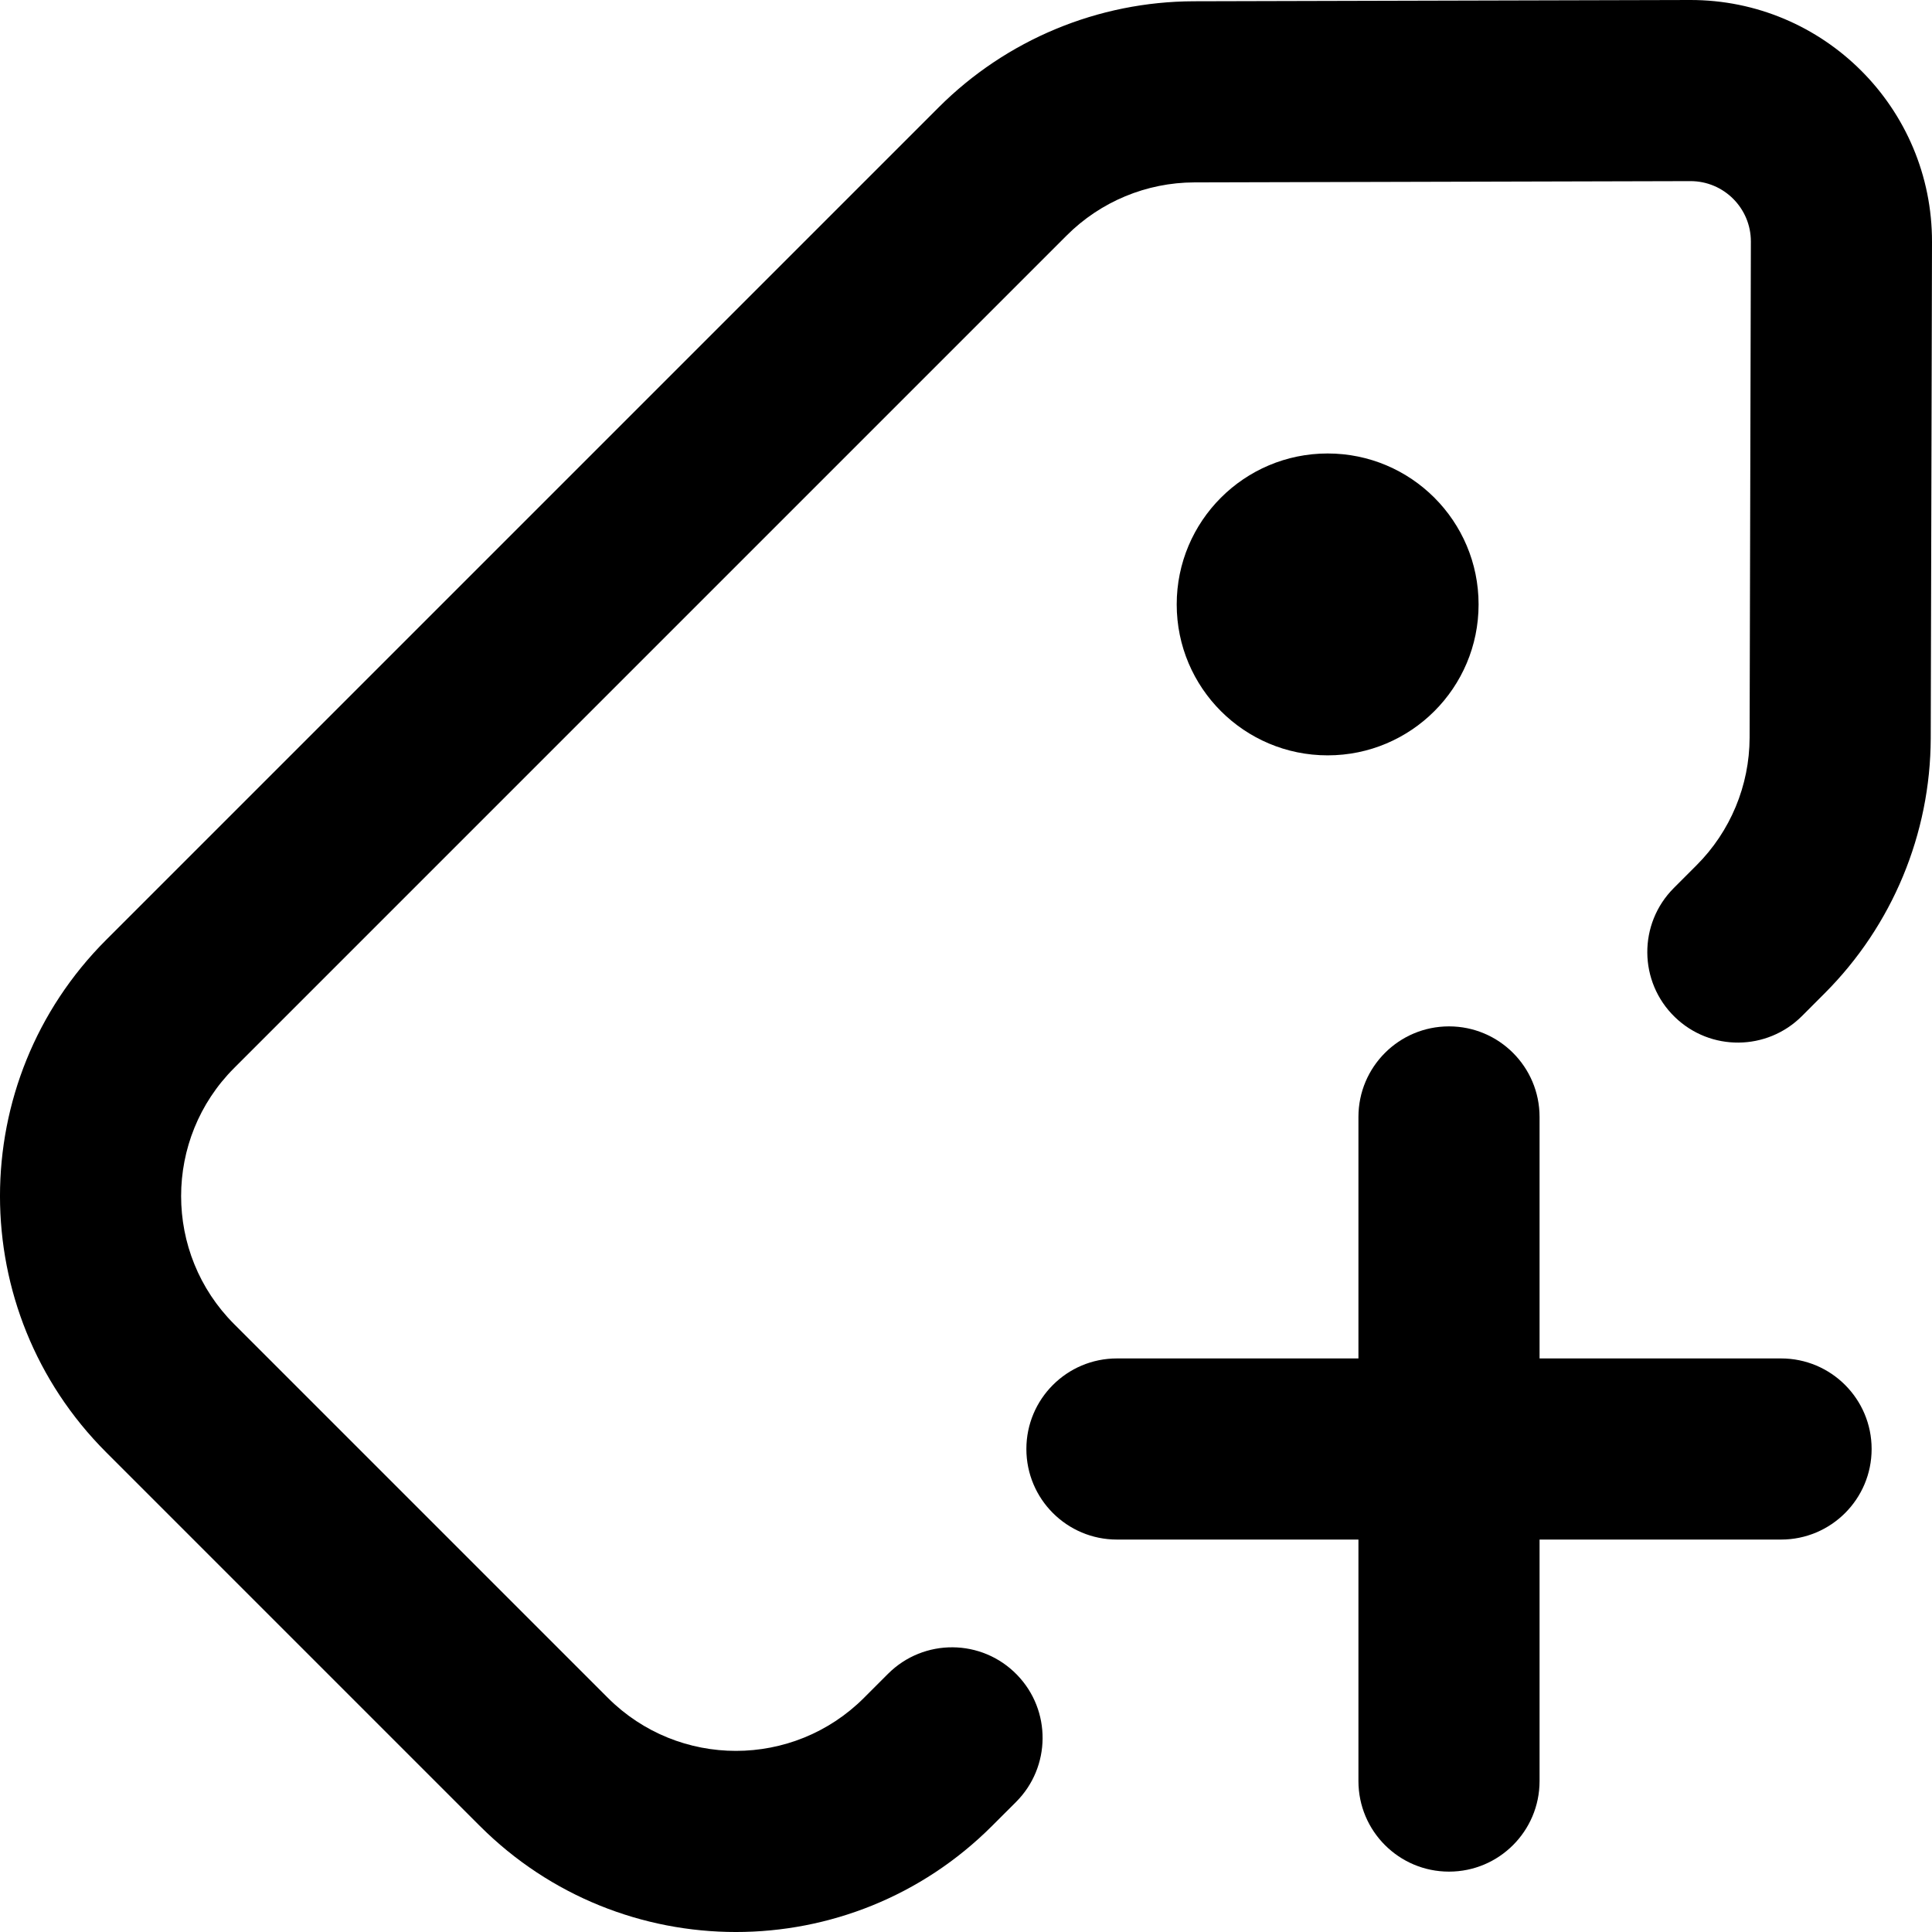 <svg width="64" height="64" viewBox="0 0 64 64" fill="#f4f4f7"
    xmlns="http://www.w3.org/2000/svg">
    <path d="M39.548 0.042C36.377 0.05 33.337 1.314 31.094 3.557L3.515 31.136C-1.172 35.822 -1.172 43.42 3.515 48.107L15.893 60.485C20.58 65.172 28.178 65.172 32.864 60.485L33.659 59.691C34.817 58.532 34.832 56.658 33.692 55.482C32.526 54.278 30.601 54.263 29.416 55.448L28.621 56.243C26.278 58.586 22.479 58.586 20.136 56.243L7.757 43.864C5.414 41.521 5.414 37.722 7.757 35.379L35.337 7.799C36.458 6.678 37.978 6.046 39.564 6.042L55.995 6C57.103 5.997 58.003 6.897 58 8.005L57.958 24.436C57.954 26.022 57.322 27.542 56.2 28.663L55.448 29.416C54.263 30.601 54.278 32.526 55.482 33.692C56.658 34.832 58.532 34.817 59.691 33.659L60.443 32.906C62.686 30.663 63.95 27.623 63.958 24.451L64 8.021C64.011 3.586 60.414 -0.011 55.98 2.68485e-05L39.548 0.042Z" fill="black"/>
    <path d="M45 37C45 35.343 46.343 34 48 34C49.657 34 51 35.343 51 37V45H59C60.657 45 62 46.343 62 48C62 49.657 60.657 51 59 51H51V59C51 60.657 49.657 62 48 62C46.343 62 45 60.657 45 59V51H37C35.343 51 34 49.657 34 48C34 46.343 35.343 45 37 45H45V37Z" fill="black"/>
    <path d="M48.98 20.022C48.98 22.784 46.742 25.022 43.98 25.022C41.219 25.022 38.98 22.784 38.98 20.022C38.98 17.261 41.219 15.022 43.98 15.022C46.742 15.022 48.98 17.261 48.98 20.022Z" fill="black"/>
</svg>
